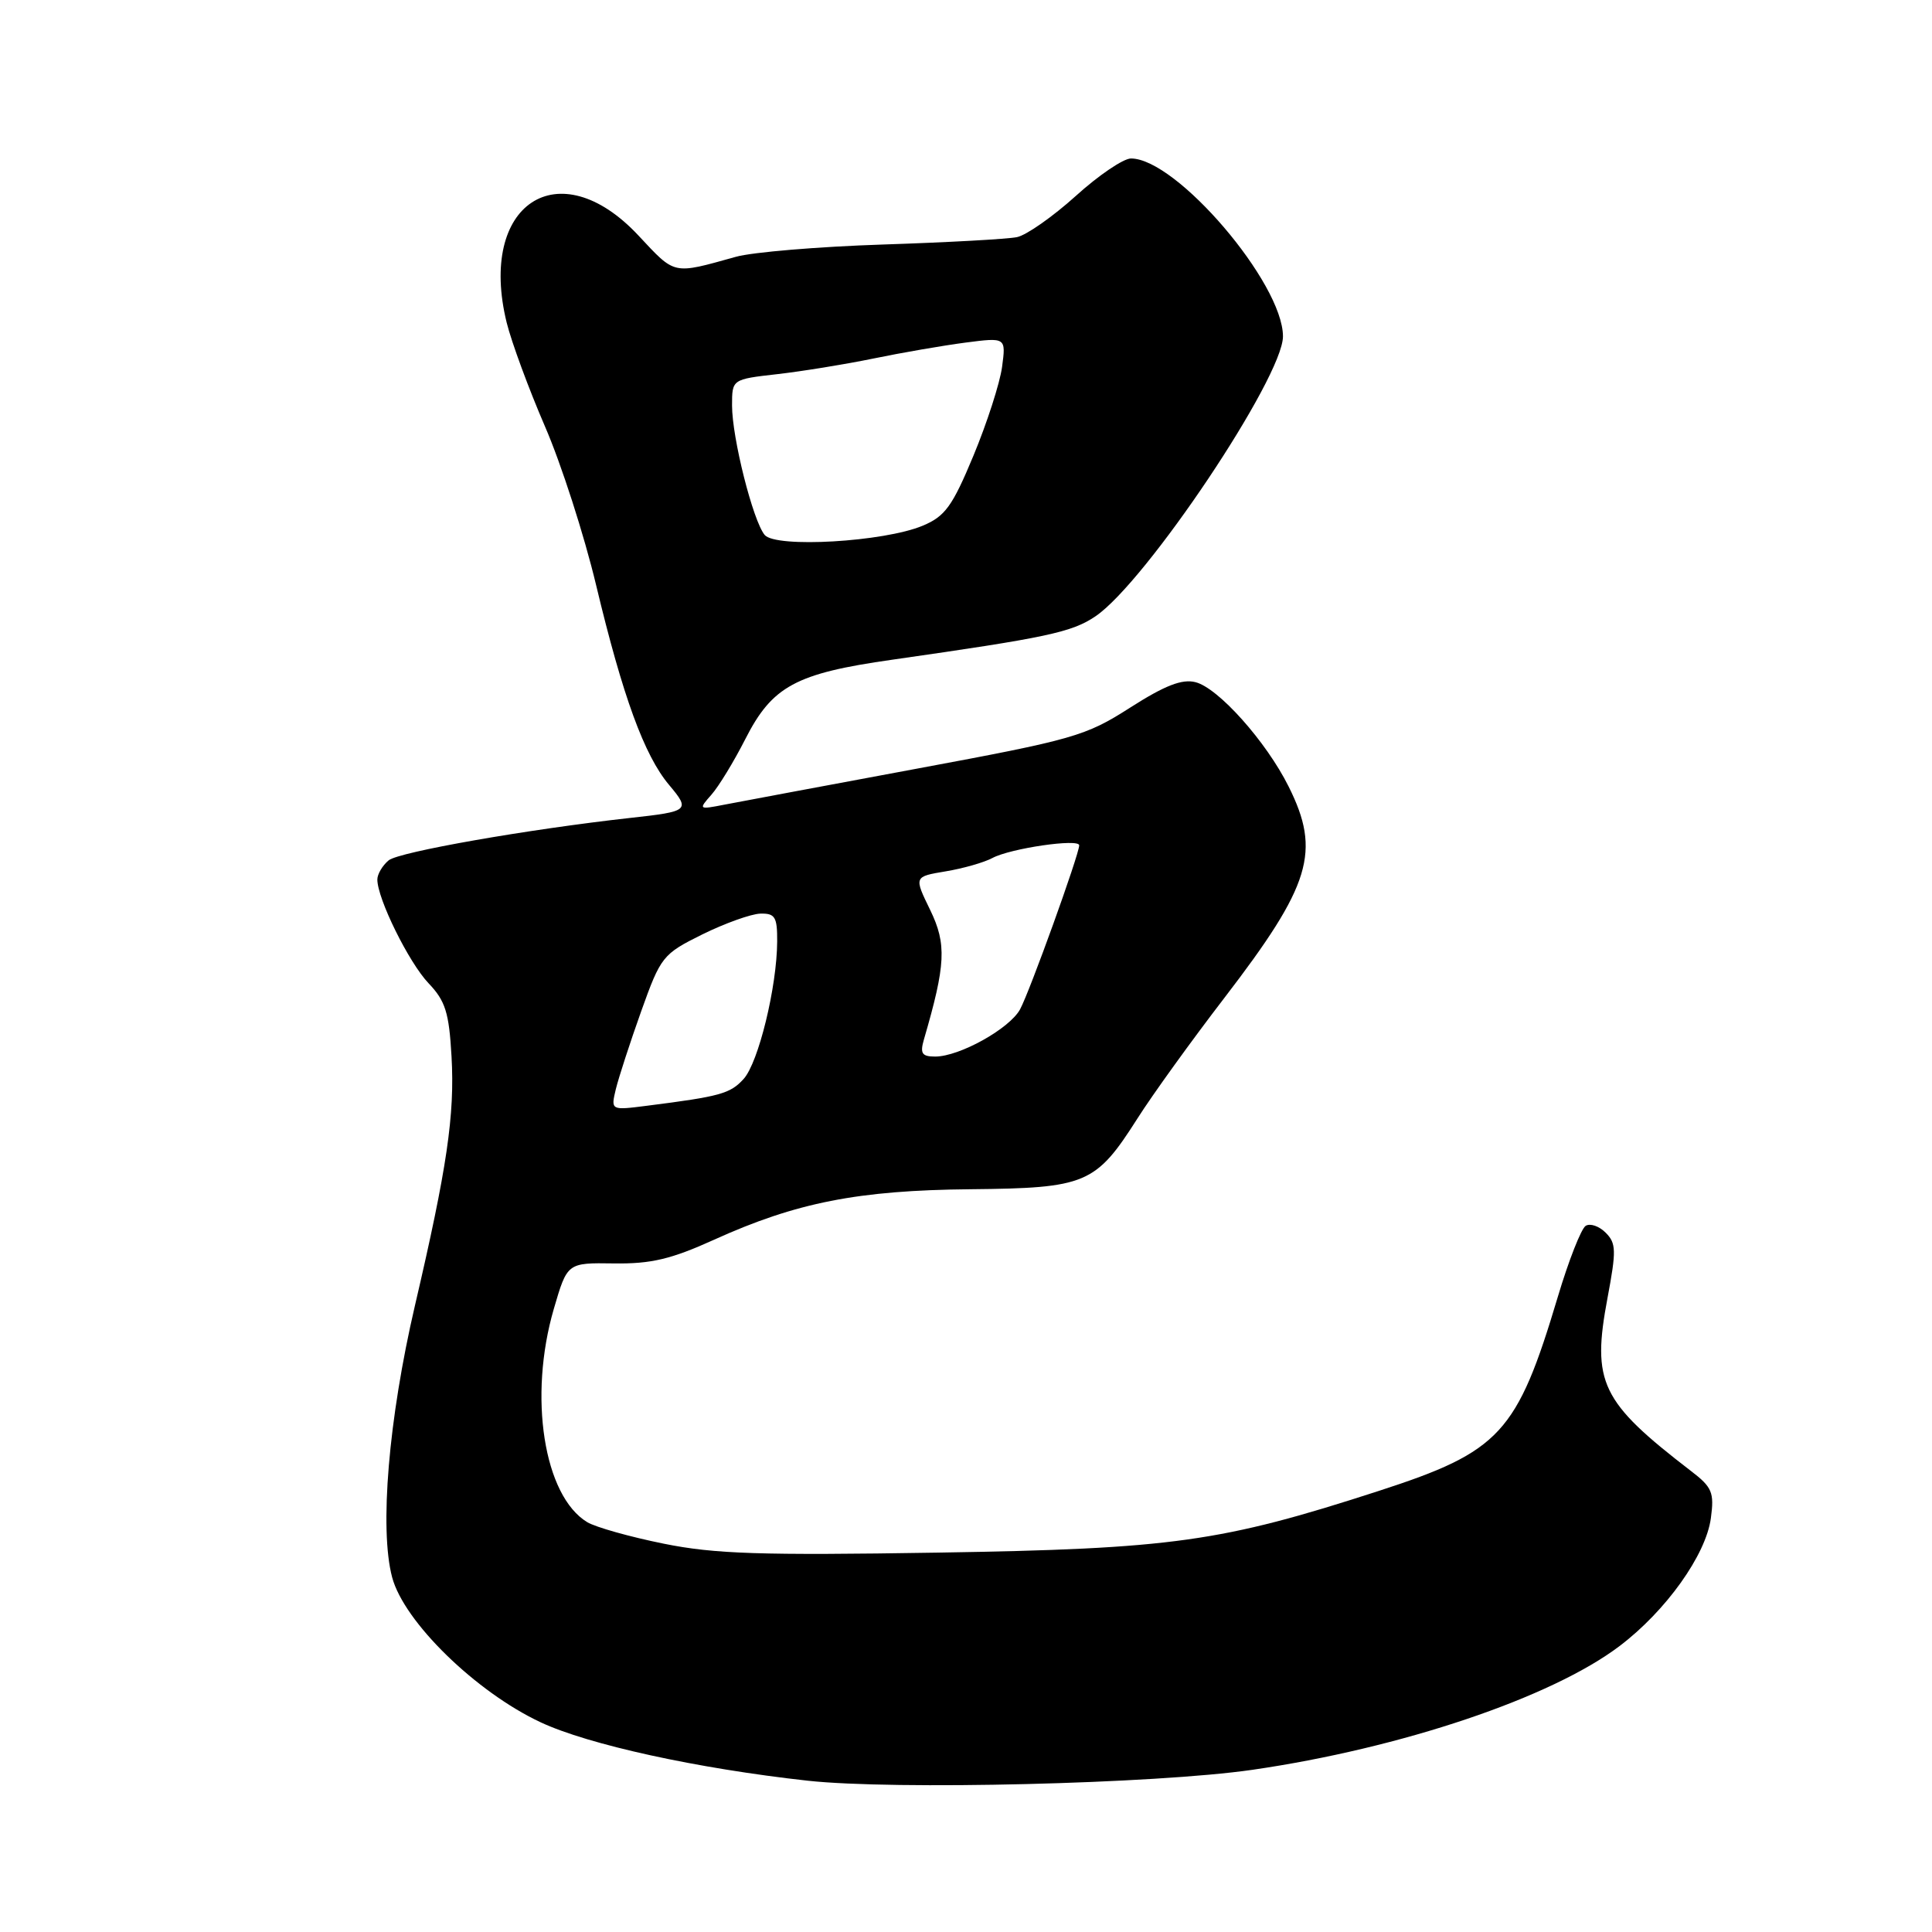 <?xml version="1.0" encoding="UTF-8" standalone="no"?>
<!DOCTYPE svg PUBLIC "-//W3C//DTD SVG 1.1//EN" "http://www.w3.org/Graphics/SVG/1.1/DTD/svg11.dtd" >
<svg xmlns="http://www.w3.org/2000/svg" xmlns:xlink="http://www.w3.org/1999/xlink" version="1.1" viewBox="0 0 256 256">
 <g >
 <path fill="currentColor"
d=" M 165.94 234.51 C 185.67 231.65 205.57 224.95 214.60 218.11 C 220.75 213.46 226.05 206.03 226.70 201.16 C 227.16 197.76 226.87 197.06 224.07 194.92 C 212.10 185.72 210.89 183.20 213.01 171.95 C 214.18 165.72 214.16 164.73 212.76 163.34 C 211.90 162.47 210.71 162.06 210.11 162.43 C 209.52 162.80 207.86 167.01 206.43 171.80 C 201.01 189.93 198.81 192.33 182.71 197.55 C 161.80 204.33 155.36 205.23 124.26 205.73 C 100.72 206.11 94.67 205.91 87.92 204.54 C 83.46 203.64 78.92 202.36 77.82 201.70 C 72.05 198.22 69.99 185.05 73.39 173.41 C 75.17 167.32 75.17 167.32 81.34 167.41 C 86.27 167.48 88.93 166.85 94.64 164.26 C 105.50 159.34 113.70 157.72 128.58 157.58 C 143.93 157.43 145.18 156.90 150.72 148.20 C 152.71 145.06 157.90 137.87 162.24 132.22 C 173.72 117.26 175.06 112.85 170.75 104.22 C 167.78 98.26 161.42 91.14 158.40 90.39 C 156.62 89.94 154.34 90.83 149.74 93.77 C 143.85 97.54 142.28 97.99 121.50 101.85 C 109.40 104.10 97.92 106.25 96.00 106.62 C 92.57 107.29 92.53 107.27 94.26 105.31 C 95.23 104.22 97.25 100.90 98.76 97.93 C 102.32 90.92 105.44 89.23 118.19 87.42 C 138.71 84.49 142.02 83.79 145.16 81.66 C 151.83 77.15 170.00 50.01 170.00 44.57 C 169.99 37.50 155.89 21.00 149.86 21.00 C 148.85 21.00 145.55 23.24 142.53 25.98 C 139.50 28.71 136.01 31.16 134.76 31.42 C 133.52 31.68 125.53 32.12 117.00 32.40 C 108.47 32.68 99.70 33.41 97.50 34.03 C 89.06 36.38 89.53 36.48 84.59 31.20 C 74.02 19.90 63.27 27.03 67.14 42.76 C 67.79 45.37 70.07 51.55 72.21 56.50 C 74.36 61.45 77.41 70.92 78.99 77.54 C 82.52 92.29 85.37 100.10 88.66 104.01 C 91.49 107.38 91.33 107.52 83.50 108.38 C 69.99 109.88 52.85 112.88 51.50 114.00 C 50.68 114.68 50.00 115.83 50.00 116.54 C 50.00 119.09 54.18 127.55 56.78 130.28 C 59.02 132.63 59.50 134.16 59.83 139.99 C 60.27 147.74 59.24 154.74 54.98 173.00 C 51.48 188.03 50.26 202.59 51.96 209.00 C 53.53 214.90 63.05 224.19 71.63 228.21 C 78.00 231.19 92.37 234.33 107.00 235.95 C 118.48 237.21 153.07 236.37 165.94 234.51 Z  M 81.60 144.32 C 81.98 142.77 83.49 138.12 84.96 134.00 C 87.56 126.73 87.81 126.42 93.07 123.81 C 96.06 122.34 99.51 121.10 100.75 121.06 C 102.70 121.01 103.00 121.50 102.98 124.75 C 102.95 130.77 100.50 140.79 98.54 142.96 C 96.76 144.92 95.47 145.28 85.71 146.52 C 80.93 147.13 80.93 147.13 81.60 144.32 Z  M 122.42 137.75 C 125.32 127.81 125.45 125.11 123.26 120.59 C 121.10 116.16 121.10 116.16 125.30 115.46 C 127.61 115.08 130.40 114.28 131.50 113.69 C 133.88 112.41 143.00 111.08 143.00 112.01 C 143.00 113.20 136.42 131.45 135.16 133.75 C 133.76 136.31 127.13 140.00 123.92 140.00 C 122.16 140.00 121.89 139.59 122.42 137.75 Z  M 101.32 70.88 C 99.77 69.00 97.00 58.02 97.00 53.73 C 97.00 50.26 97.00 50.26 102.96 49.58 C 106.23 49.21 111.97 48.28 115.71 47.51 C 119.44 46.74 124.93 45.79 127.90 45.40 C 133.30 44.70 133.30 44.70 132.78 48.62 C 132.49 50.77 130.78 56.06 128.99 60.37 C 126.19 67.10 125.23 68.42 122.26 69.66 C 117.13 71.81 102.78 72.64 101.32 70.88 Z "/>
</g>
</svg>